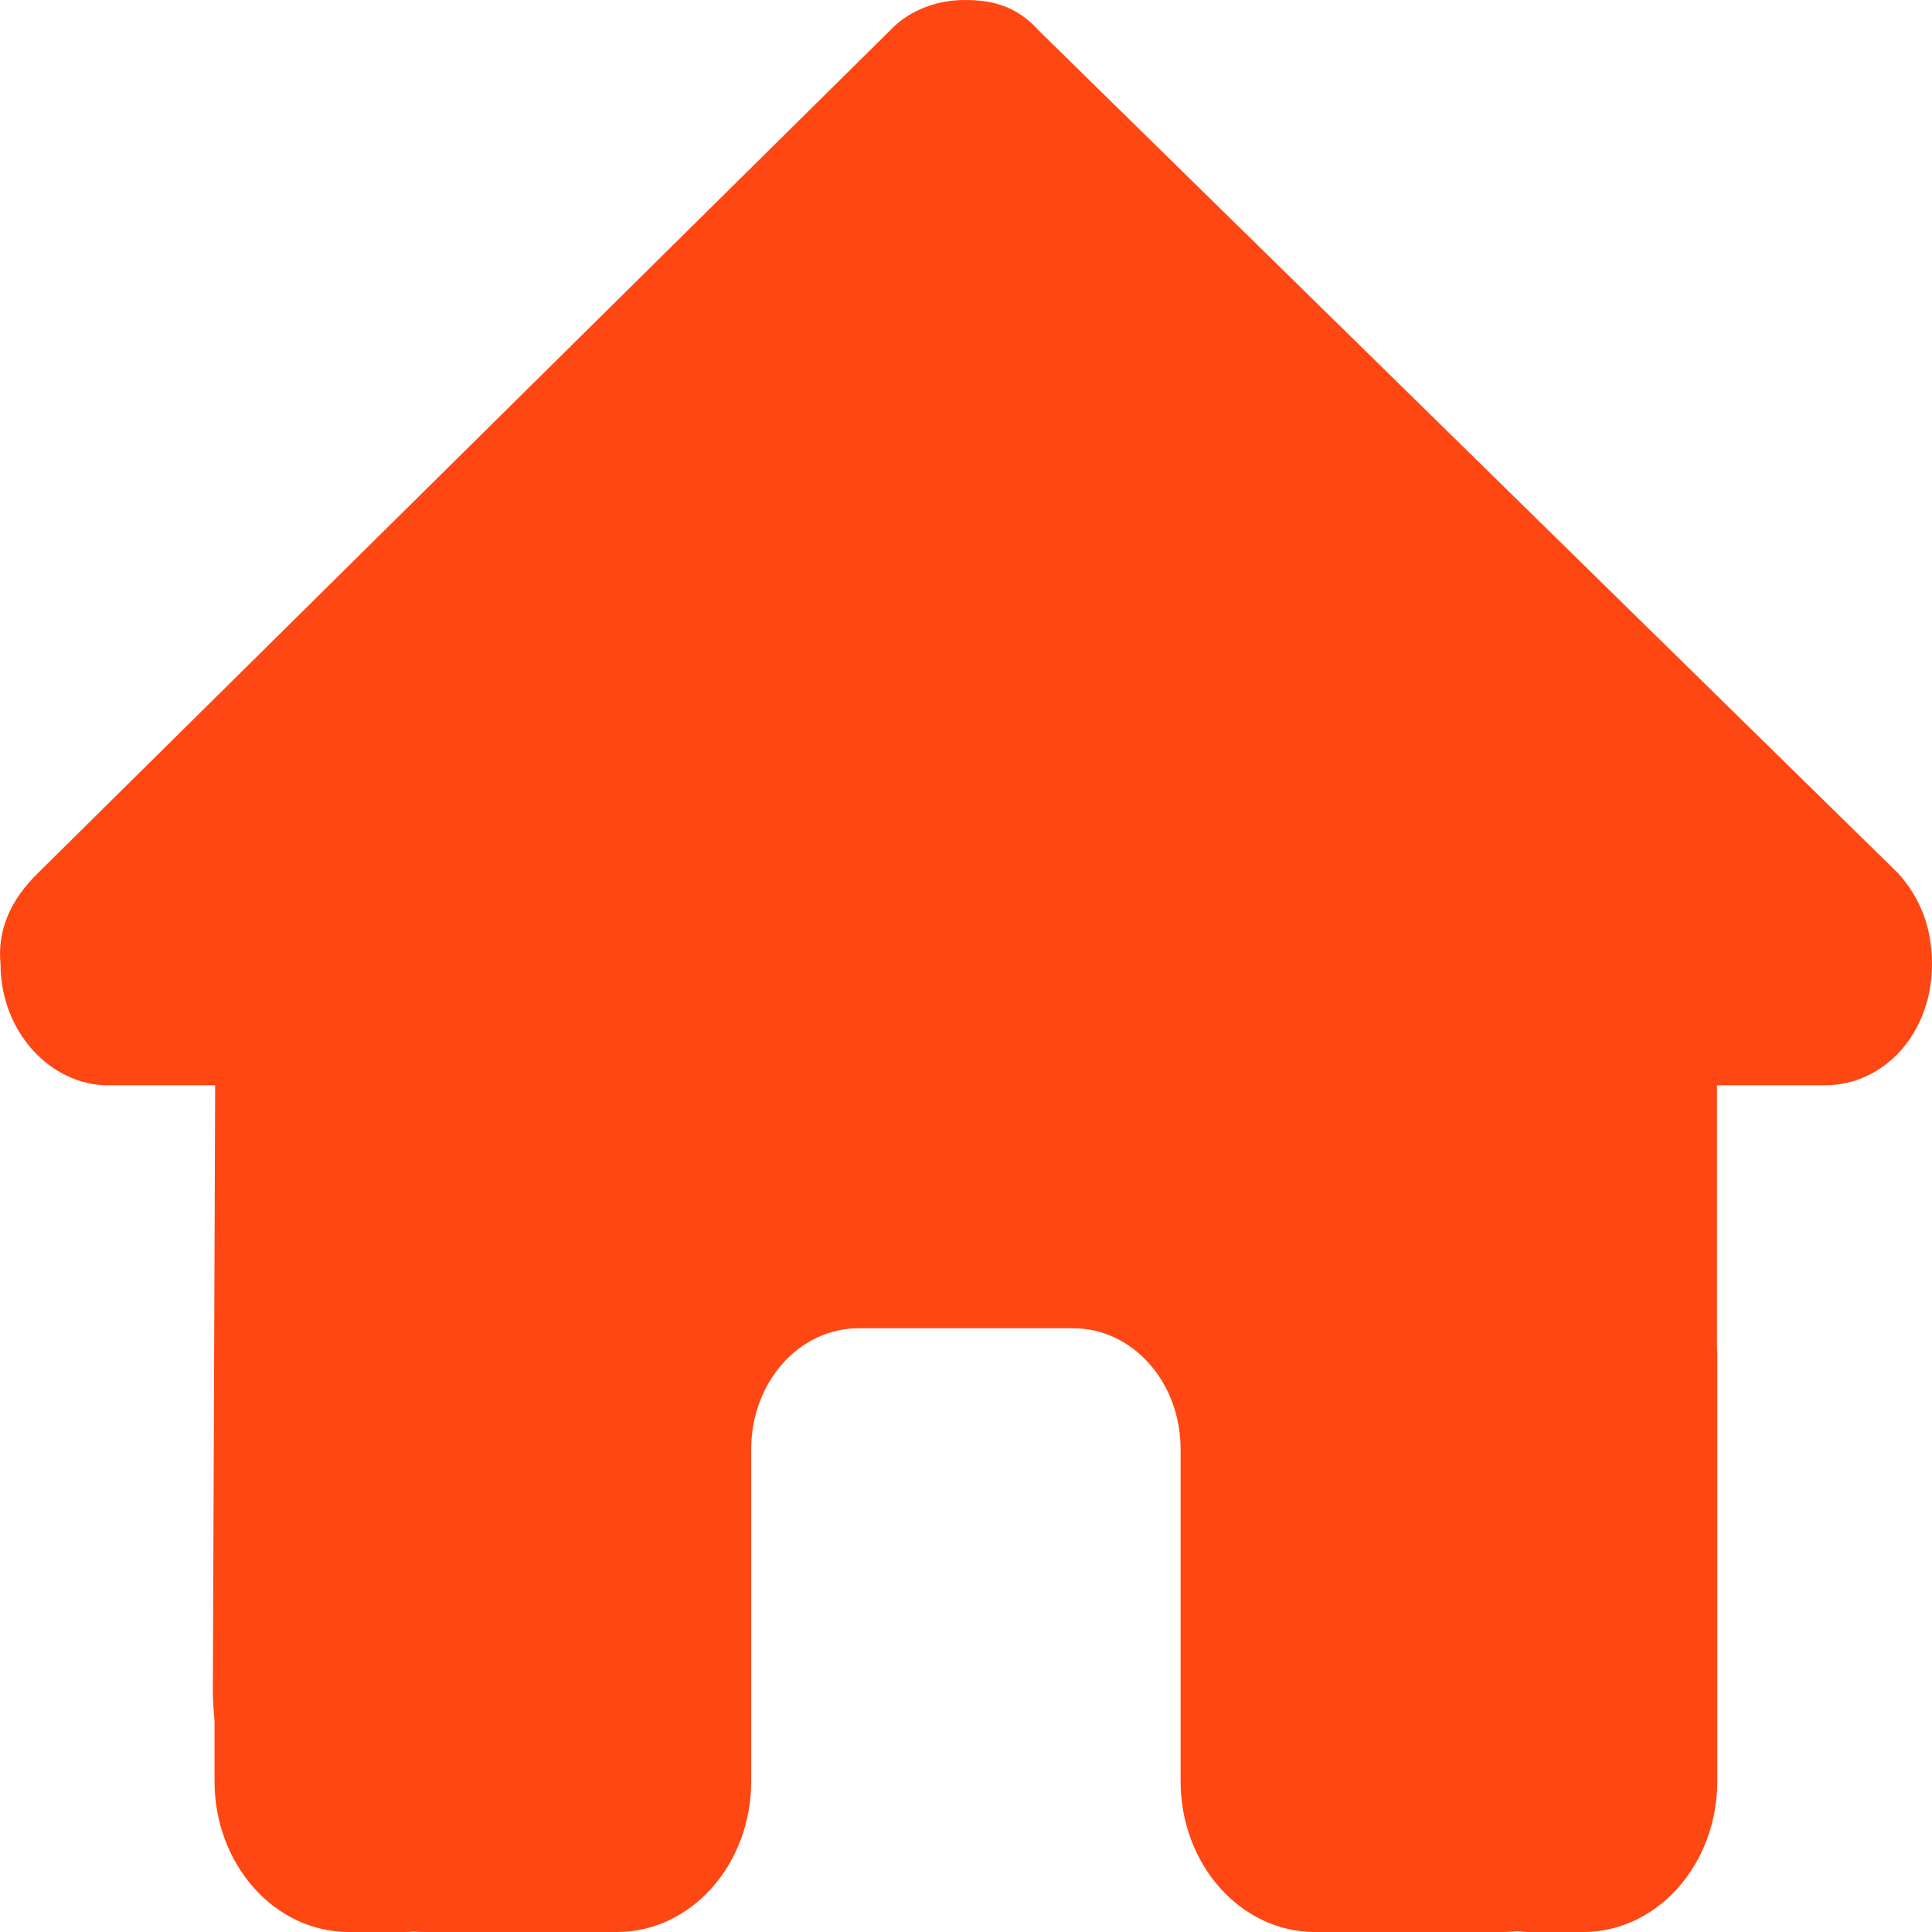 <svg width="30" height="30" viewBox="0 0 30 30" fill="none" xmlns="http://www.w3.org/2000/svg">
<path d="M0.008 14.971C0.008 16.025 0.789 16.852 1.675 16.852H3.341L3.305 26.238C3.305 26.396 3.315 26.555 3.331 26.713V27.656C3.331 28.951 4.263 30 5.415 30H6.248C6.305 30 6.363 30 6.42 29.994C6.493 30 6.566 30 6.639 30H8.331H9.582C10.733 30 11.665 28.951 11.665 27.656V26.25V22.5C11.665 21.463 12.41 20.625 13.332 20.625H16.666C17.587 20.625 18.332 21.463 18.332 22.5V26.25V27.656C18.332 28.951 19.265 30 20.416 30H21.666H23.328C23.406 30 23.484 29.994 23.562 29.988C23.625 29.994 23.687 30 23.75 30H24.583C25.734 30 26.666 28.951 26.666 27.656V21.094C26.666 21.041 26.666 20.982 26.661 20.93V16.852H28.333C29.271 16.852 30 16.031 30 14.971C30 14.443 29.844 13.975 29.479 13.565L16.124 0.469C15.759 0.059 15.342 0 14.978 0C14.613 0 14.197 0.117 13.884 0.41L0.581 13.565C0.164 13.975 -0.044 14.443 0.008 14.971Z" fill="#FF4713"/>
</svg>

